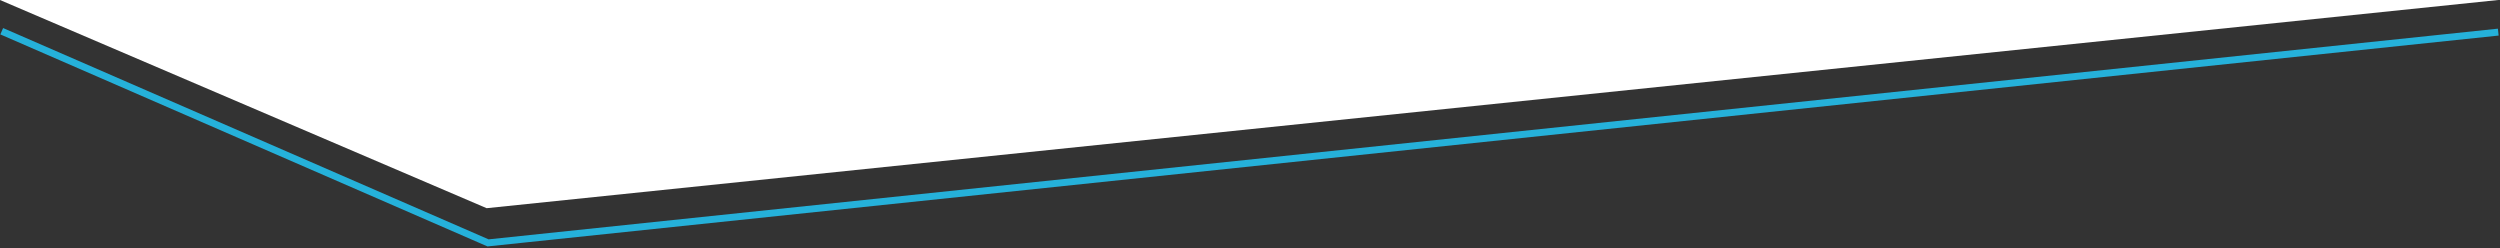 <svg width="1441" height="143" viewBox="0 0 1441 143" fill="none" xmlns="http://www.w3.org/2000/svg">
<rect x="0" y="0" width="1441" height="143" fill="#333333" stroke="none"/>
<path d="M1440 0L280.5 120L1.04689e-05 3.54846e-06L1440 0Z" fill="white"/>
<path d="M1440 18.509L281.305 140L1 18" stroke="#25B1DA" stroke-width="4"/>
</svg>
